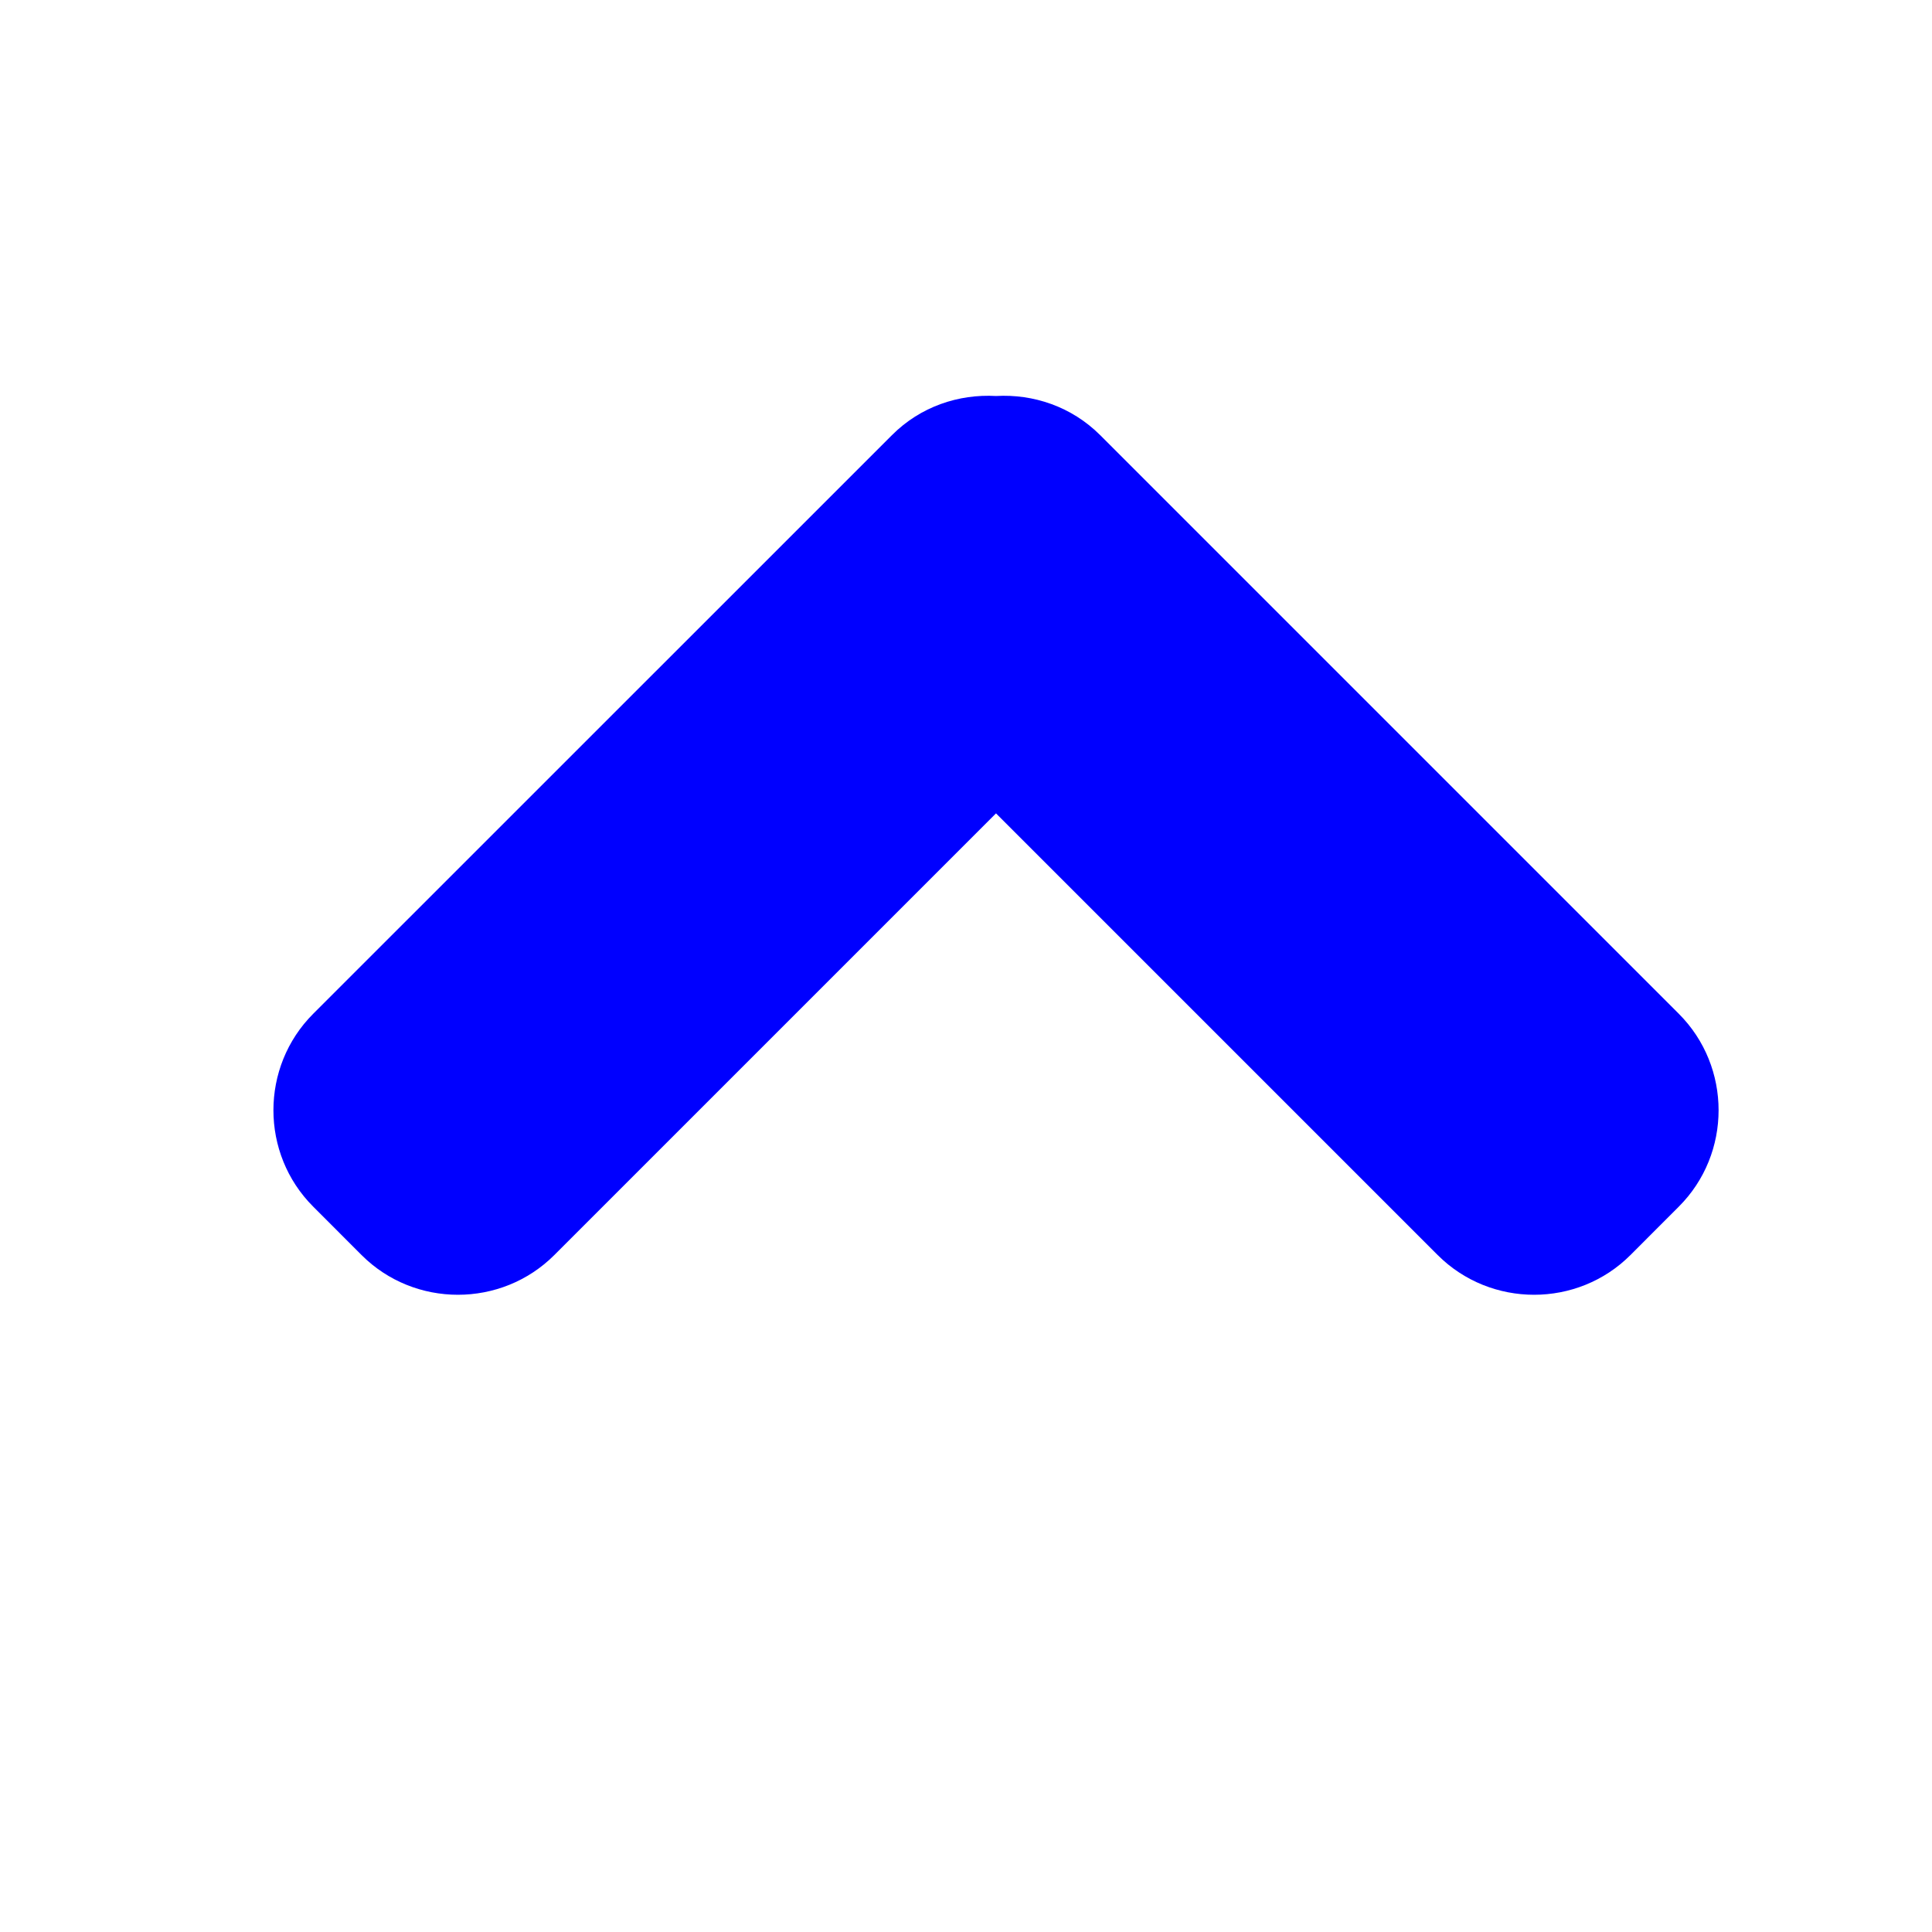 <svg enable-background="new 0 0 32 32" height="32px" id="Layer_1" version="1.1" viewBox="0 0 32 32" width="32px" xml:space="preserve" xmlns="http://www.w3.org/2000/svg" xmlns:xlink="http://www.w3.org/1999/xlink">
<path d="M18.221,7.206l9.585,9.585c0.879,0.879,0.879,2.317,0,3.195l-0.8,0.801c-0.877,0.878-2.316,0.878-3.194,0  l-7.315-7.315l-7.315,7.315c-0.878,0.878-2.317,0.878-3.194,0l-0.8-0.801c-0.879-0.878-0.879-2.316,0-3.195l9.587-9.585  c0.471-0.472,1.103-0.682,1.723-0.647C17.115,6.524,17.748,6.734,18.221,7.206z" fill="blue"/></svg>

